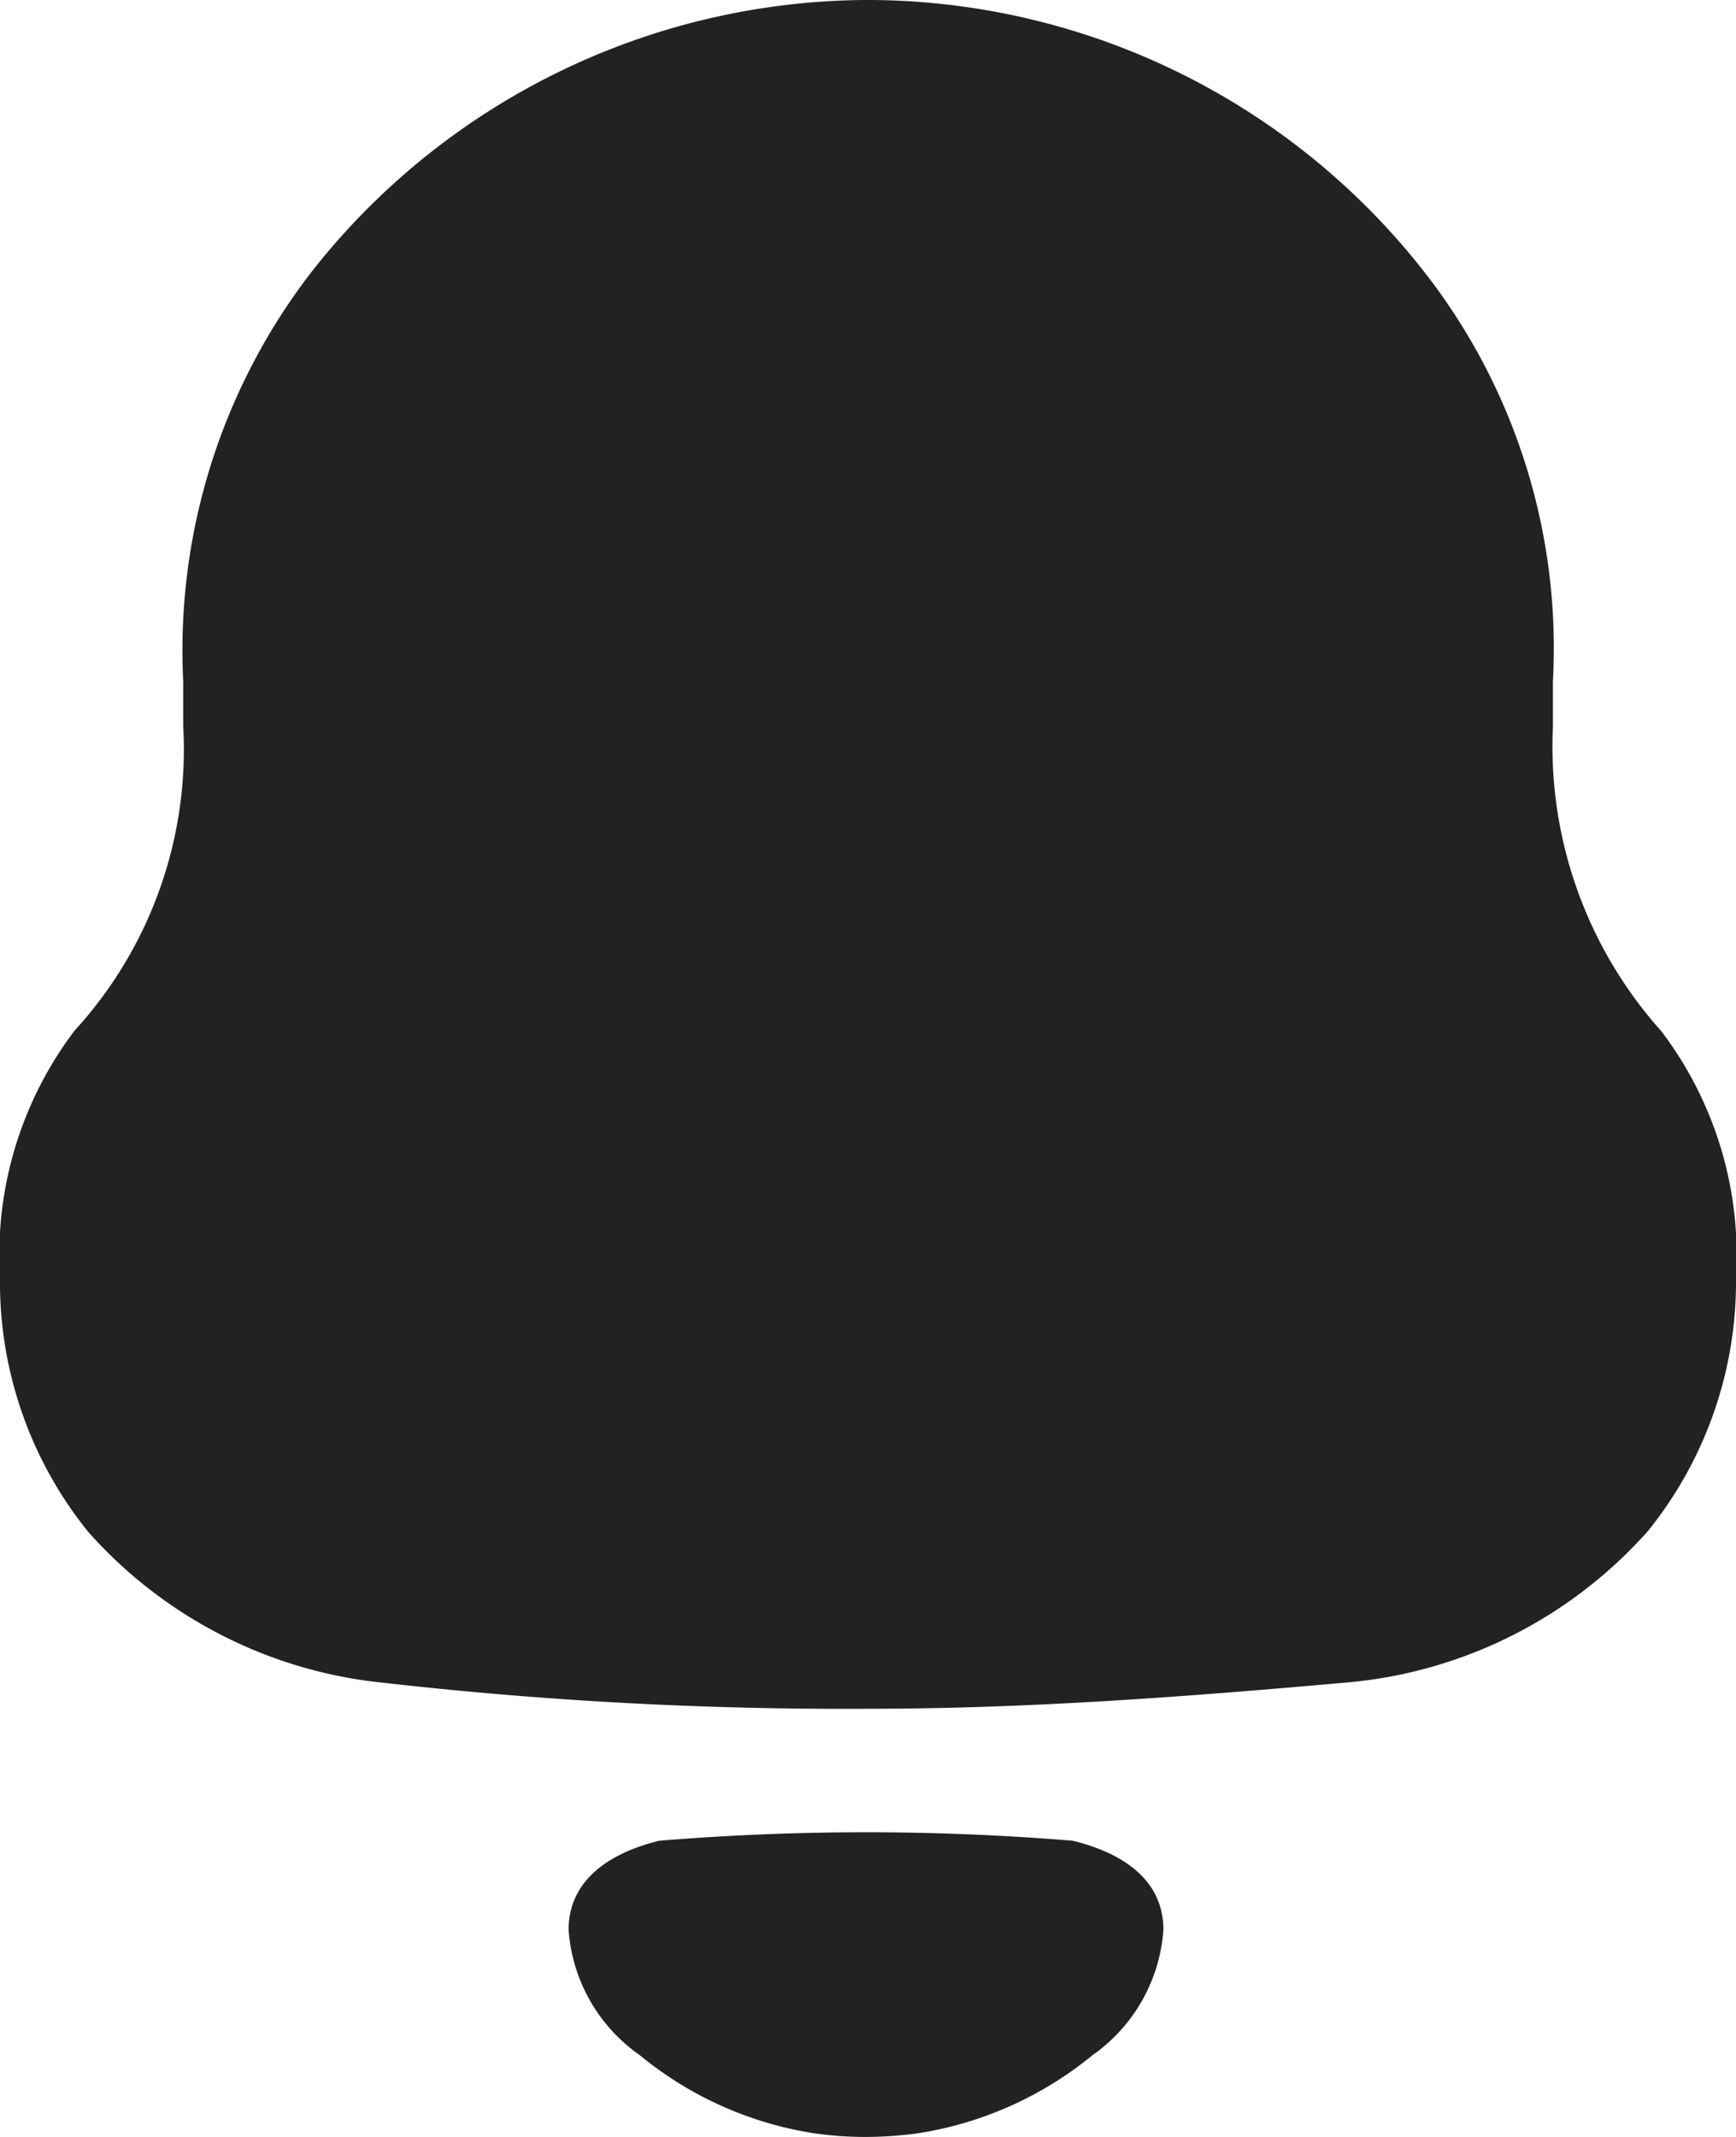 <svg id="Notification" xmlns="http://www.w3.org/2000/svg" width="13" height="16" viewBox="0 0 13 16">
  <path id="Notification-2" data-name="Notification" d="M6.1,15.973a2.706,2.706,0,0,1-1.31-.586,1.252,1.252,0,0,1-.532-.938c0-.4.353-.588.68-.667a18.975,18.975,0,0,1,3.094,0c.327.079.68.264.68.667a1.254,1.254,0,0,1-.531.939,2.718,2.718,0,0,1-1.31.585A2.923,2.923,0,0,1,6.485,16,2.683,2.683,0,0,1,6.1,15.973ZM2.878,12.6a3.411,3.411,0,0,1-2.217-1.13A2.973,2.973,0,0,1,0,9.564,2.778,2.778,0,0,1,.559,7.716a3.118,3.118,0,0,0,.813-2.28V5.1A4.634,4.634,0,0,1,2.353,2.01,5.316,5.316,0,0,1,6.466,0h.069a5.3,5.3,0,0,1,4.18,2.1,4.573,4.573,0,0,1,.914,3v.341a3.194,3.194,0,0,0,.812,2.28A2.775,2.775,0,0,1,13,9.564a2.973,2.973,0,0,1-.66,1.9,3.414,3.414,0,0,1-2.217,1.13c-1.2.107-2.4.2-3.622.2A30.487,30.487,0,0,1,2.878,12.6Z" fill="#222"/>
</svg>
